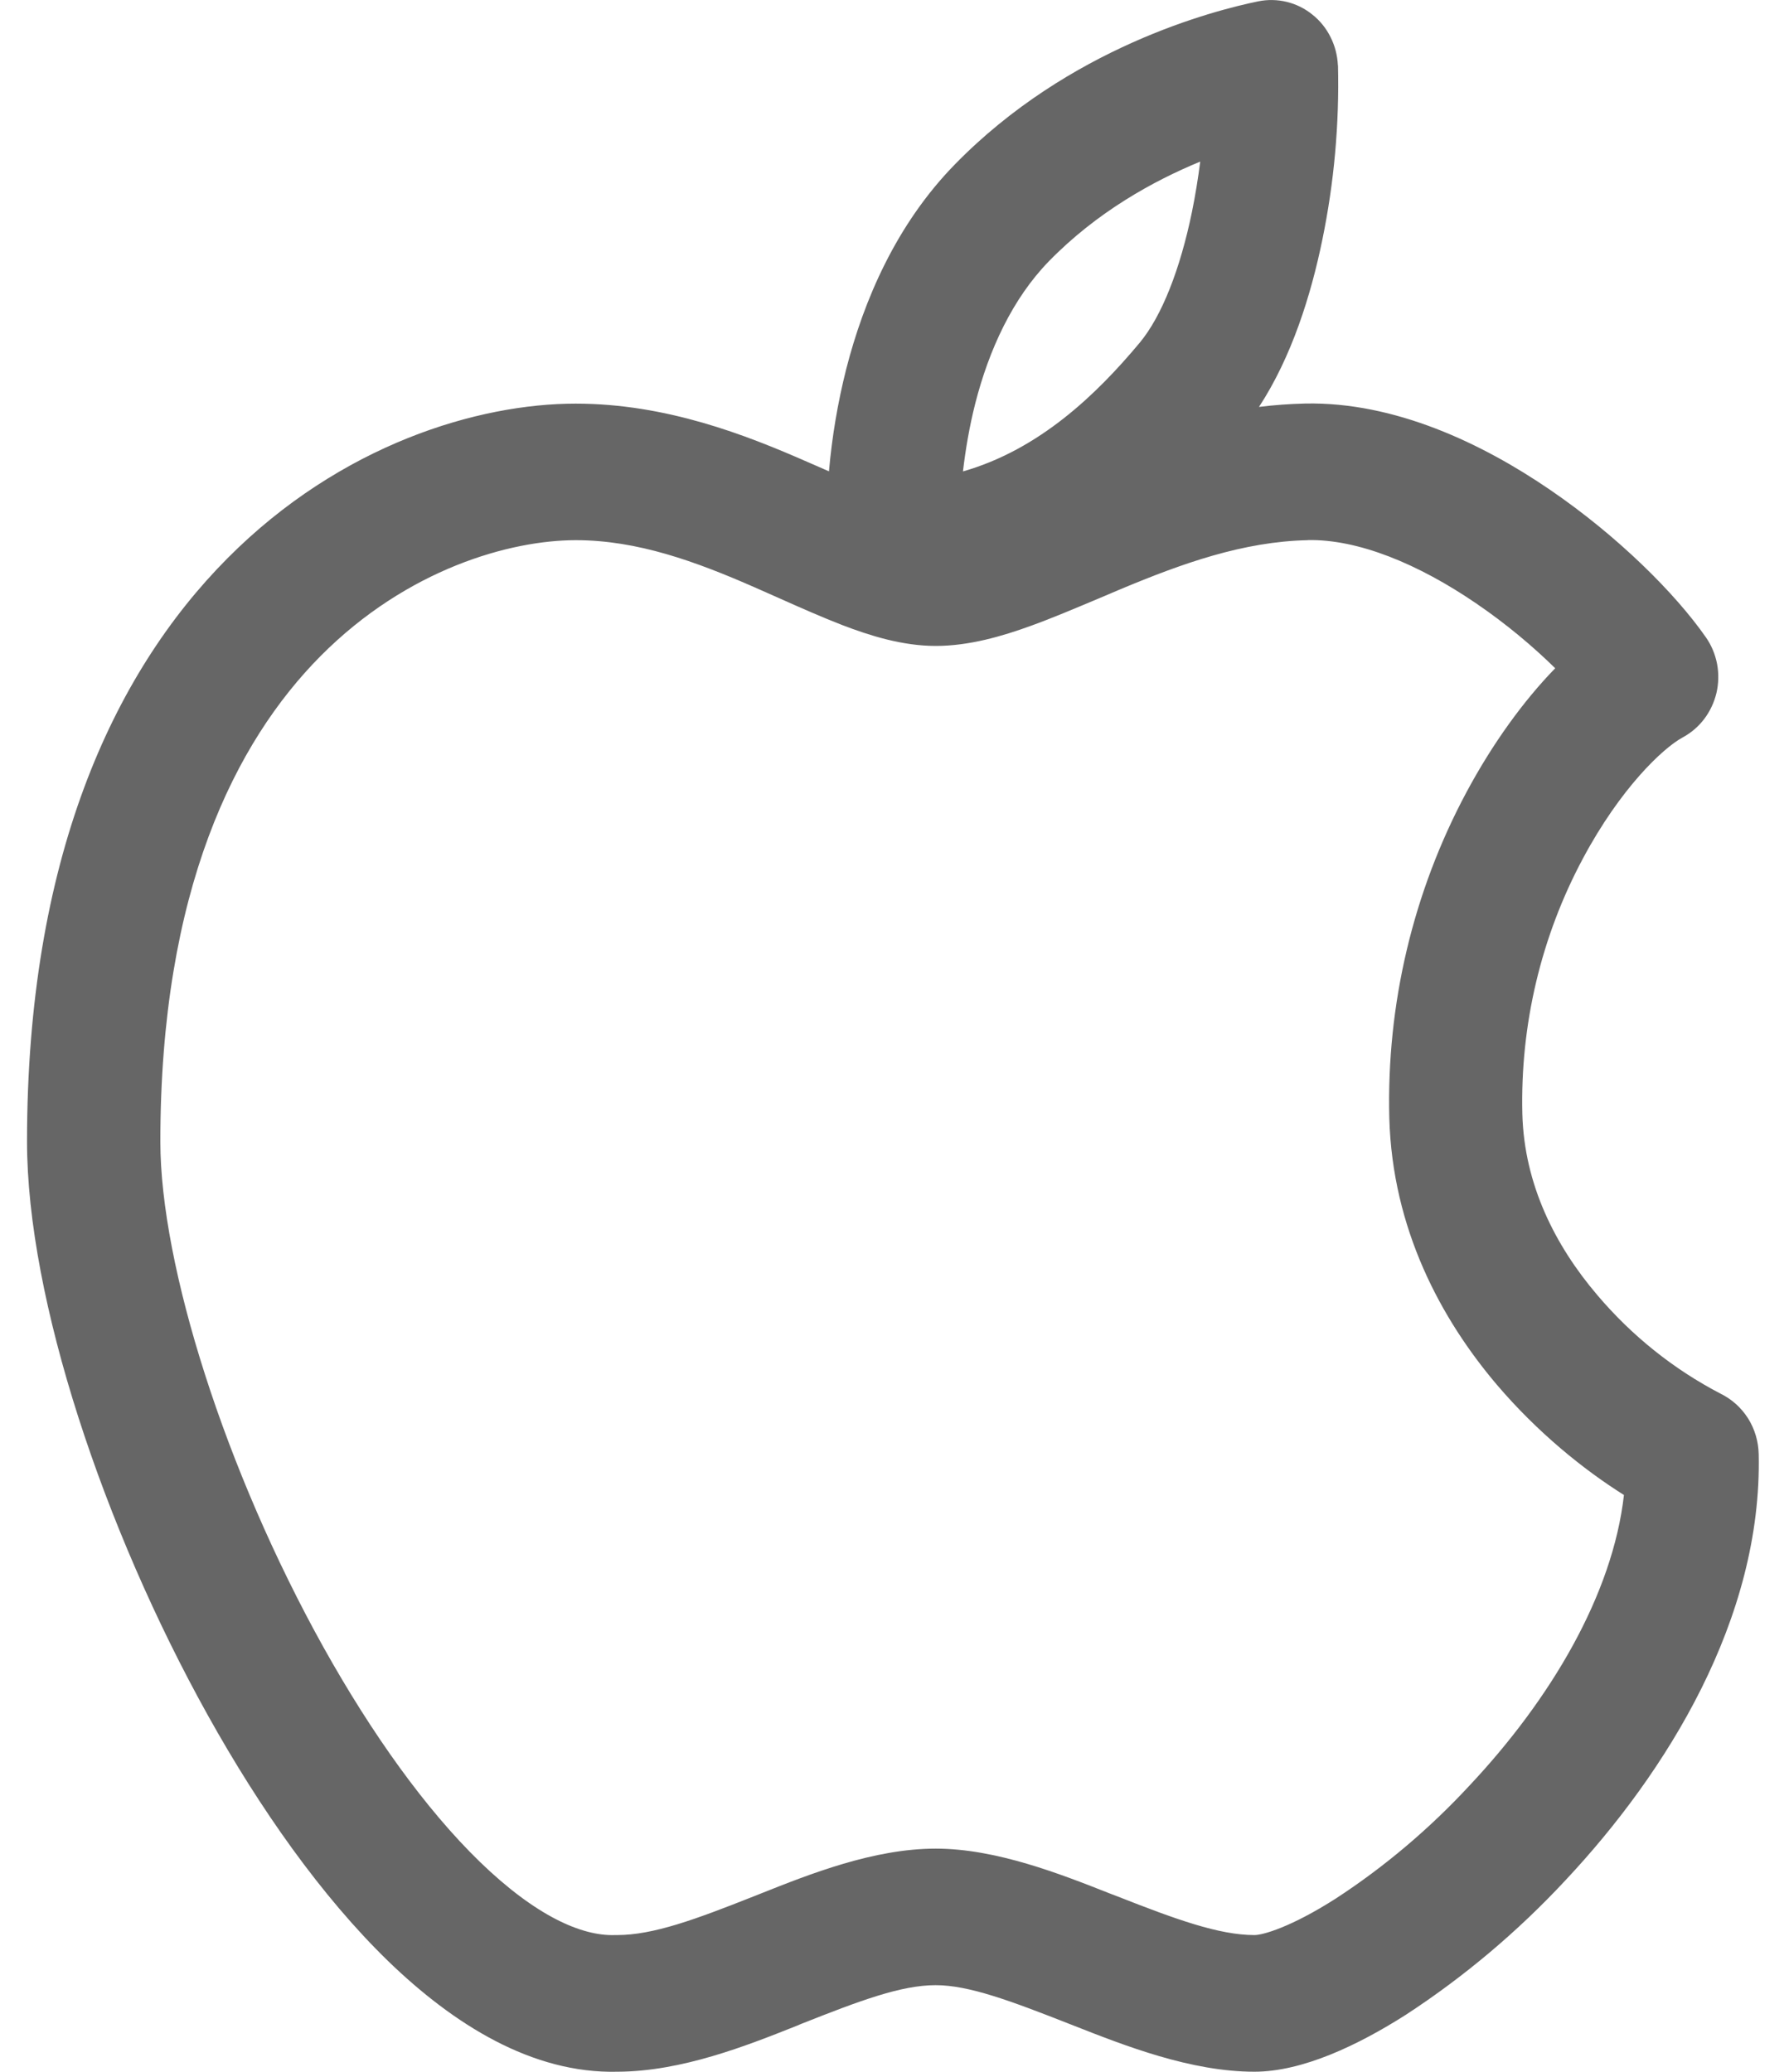<svg width="19" height="22" viewBox="0 0 19 22" fill="none" xmlns="http://www.w3.org/2000/svg">
<path fill-rule="evenodd" clip-rule="evenodd" d="M14.209 0.694C14.204 0.589 14.178 0.487 14.131 0.394C14.085 0.301 14.019 0.219 13.938 0.155C13.858 0.09 13.765 0.044 13.666 0.02C13.567 -0.004 13.463 -0.006 13.364 0.014C12.892 0.111 11.353 0.503 10.138 1.749C9.517 2.386 9.174 3.189 8.987 3.92C8.897 4.276 8.836 4.639 8.804 5.005L8.575 4.905C7.921 4.618 7.075 4.286 6.113 4.286C5.083 4.286 3.621 4.715 2.414 5.93C1.19 7.162 0.287 9.14 0.287 12.121C0.287 13.796 1.104 16.232 2.205 18.21C2.761 19.209 3.417 20.14 4.124 20.826C4.812 21.491 5.649 22.023 6.562 21.999C7.241 21.996 7.93 21.723 8.465 21.51L8.512 21.49C9.129 21.246 9.568 21.08 9.937 21.08C10.29 21.08 10.733 21.246 11.359 21.492L11.405 21.51C11.949 21.724 12.649 21.999 13.322 21.999C13.83 21.999 14.418 21.721 14.933 21.393C15.552 20.989 16.121 20.509 16.627 19.965C17.699 18.822 18.718 17.188 18.678 15.439C18.675 15.305 18.636 15.174 18.565 15.061C18.493 14.948 18.393 14.858 18.275 14.8C17.776 14.541 17.331 14.185 16.964 13.752C16.517 13.227 16.188 12.579 16.168 11.829C16.145 10.882 16.367 9.945 16.812 9.115C17.21 8.37 17.661 7.944 17.87 7.831C17.959 7.783 18.038 7.716 18.1 7.634C18.162 7.552 18.206 7.457 18.23 7.357C18.253 7.256 18.255 7.151 18.236 7.049C18.216 6.947 18.176 6.851 18.117 6.767C17.794 6.303 17.181 5.691 16.459 5.199C15.745 4.711 14.814 4.265 13.861 4.285C13.695 4.289 13.531 4.301 13.371 4.321C13.72 3.788 13.924 3.129 14.043 2.55C14.169 1.94 14.225 1.317 14.21 0.694M11.139 2.775C11.65 2.251 12.249 1.921 12.747 1.716C12.724 1.896 12.695 2.074 12.659 2.251C12.535 2.853 12.341 3.356 12.102 3.642C11.65 4.183 11.042 4.773 10.227 5.006C10.254 4.777 10.295 4.532 10.357 4.287C10.504 3.711 10.754 3.171 11.139 2.775ZM13.891 5.735C14.424 5.725 15.062 5.987 15.677 6.407C16.002 6.628 16.288 6.871 16.517 7.096C16.18 7.442 15.849 7.899 15.572 8.417C15.007 9.474 14.725 10.665 14.755 11.87C14.787 13.051 15.306 14.008 15.898 14.705C16.332 15.214 16.822 15.608 17.247 15.875C17.127 16.934 16.469 18.042 15.608 18.959C15.184 19.417 14.707 19.821 14.187 20.16C13.708 20.466 13.41 20.548 13.323 20.548C12.946 20.548 12.485 20.38 11.867 20.137L11.791 20.108C11.259 19.898 10.578 19.63 9.938 19.63C9.278 19.63 8.6 19.9 8.07 20.111L8.002 20.138C7.391 20.38 6.939 20.548 6.553 20.548H6.531C6.176 20.56 5.688 20.343 5.097 19.771C4.524 19.215 3.95 18.414 3.435 17.491C2.393 15.62 1.703 13.44 1.703 12.122C1.703 9.455 2.5 7.877 3.405 6.966C4.328 6.037 5.425 5.736 6.115 5.736C6.771 5.736 7.391 5.963 8.02 6.239L8.275 6.352C8.499 6.452 8.732 6.555 8.944 6.637C9.238 6.75 9.584 6.859 9.938 6.859C10.291 6.859 10.641 6.757 10.947 6.646C11.174 6.564 11.423 6.458 11.664 6.357L11.902 6.256C12.555 5.983 13.205 5.75 13.891 5.736" fill="black" fill-opacity="0.6"/>
</svg>
